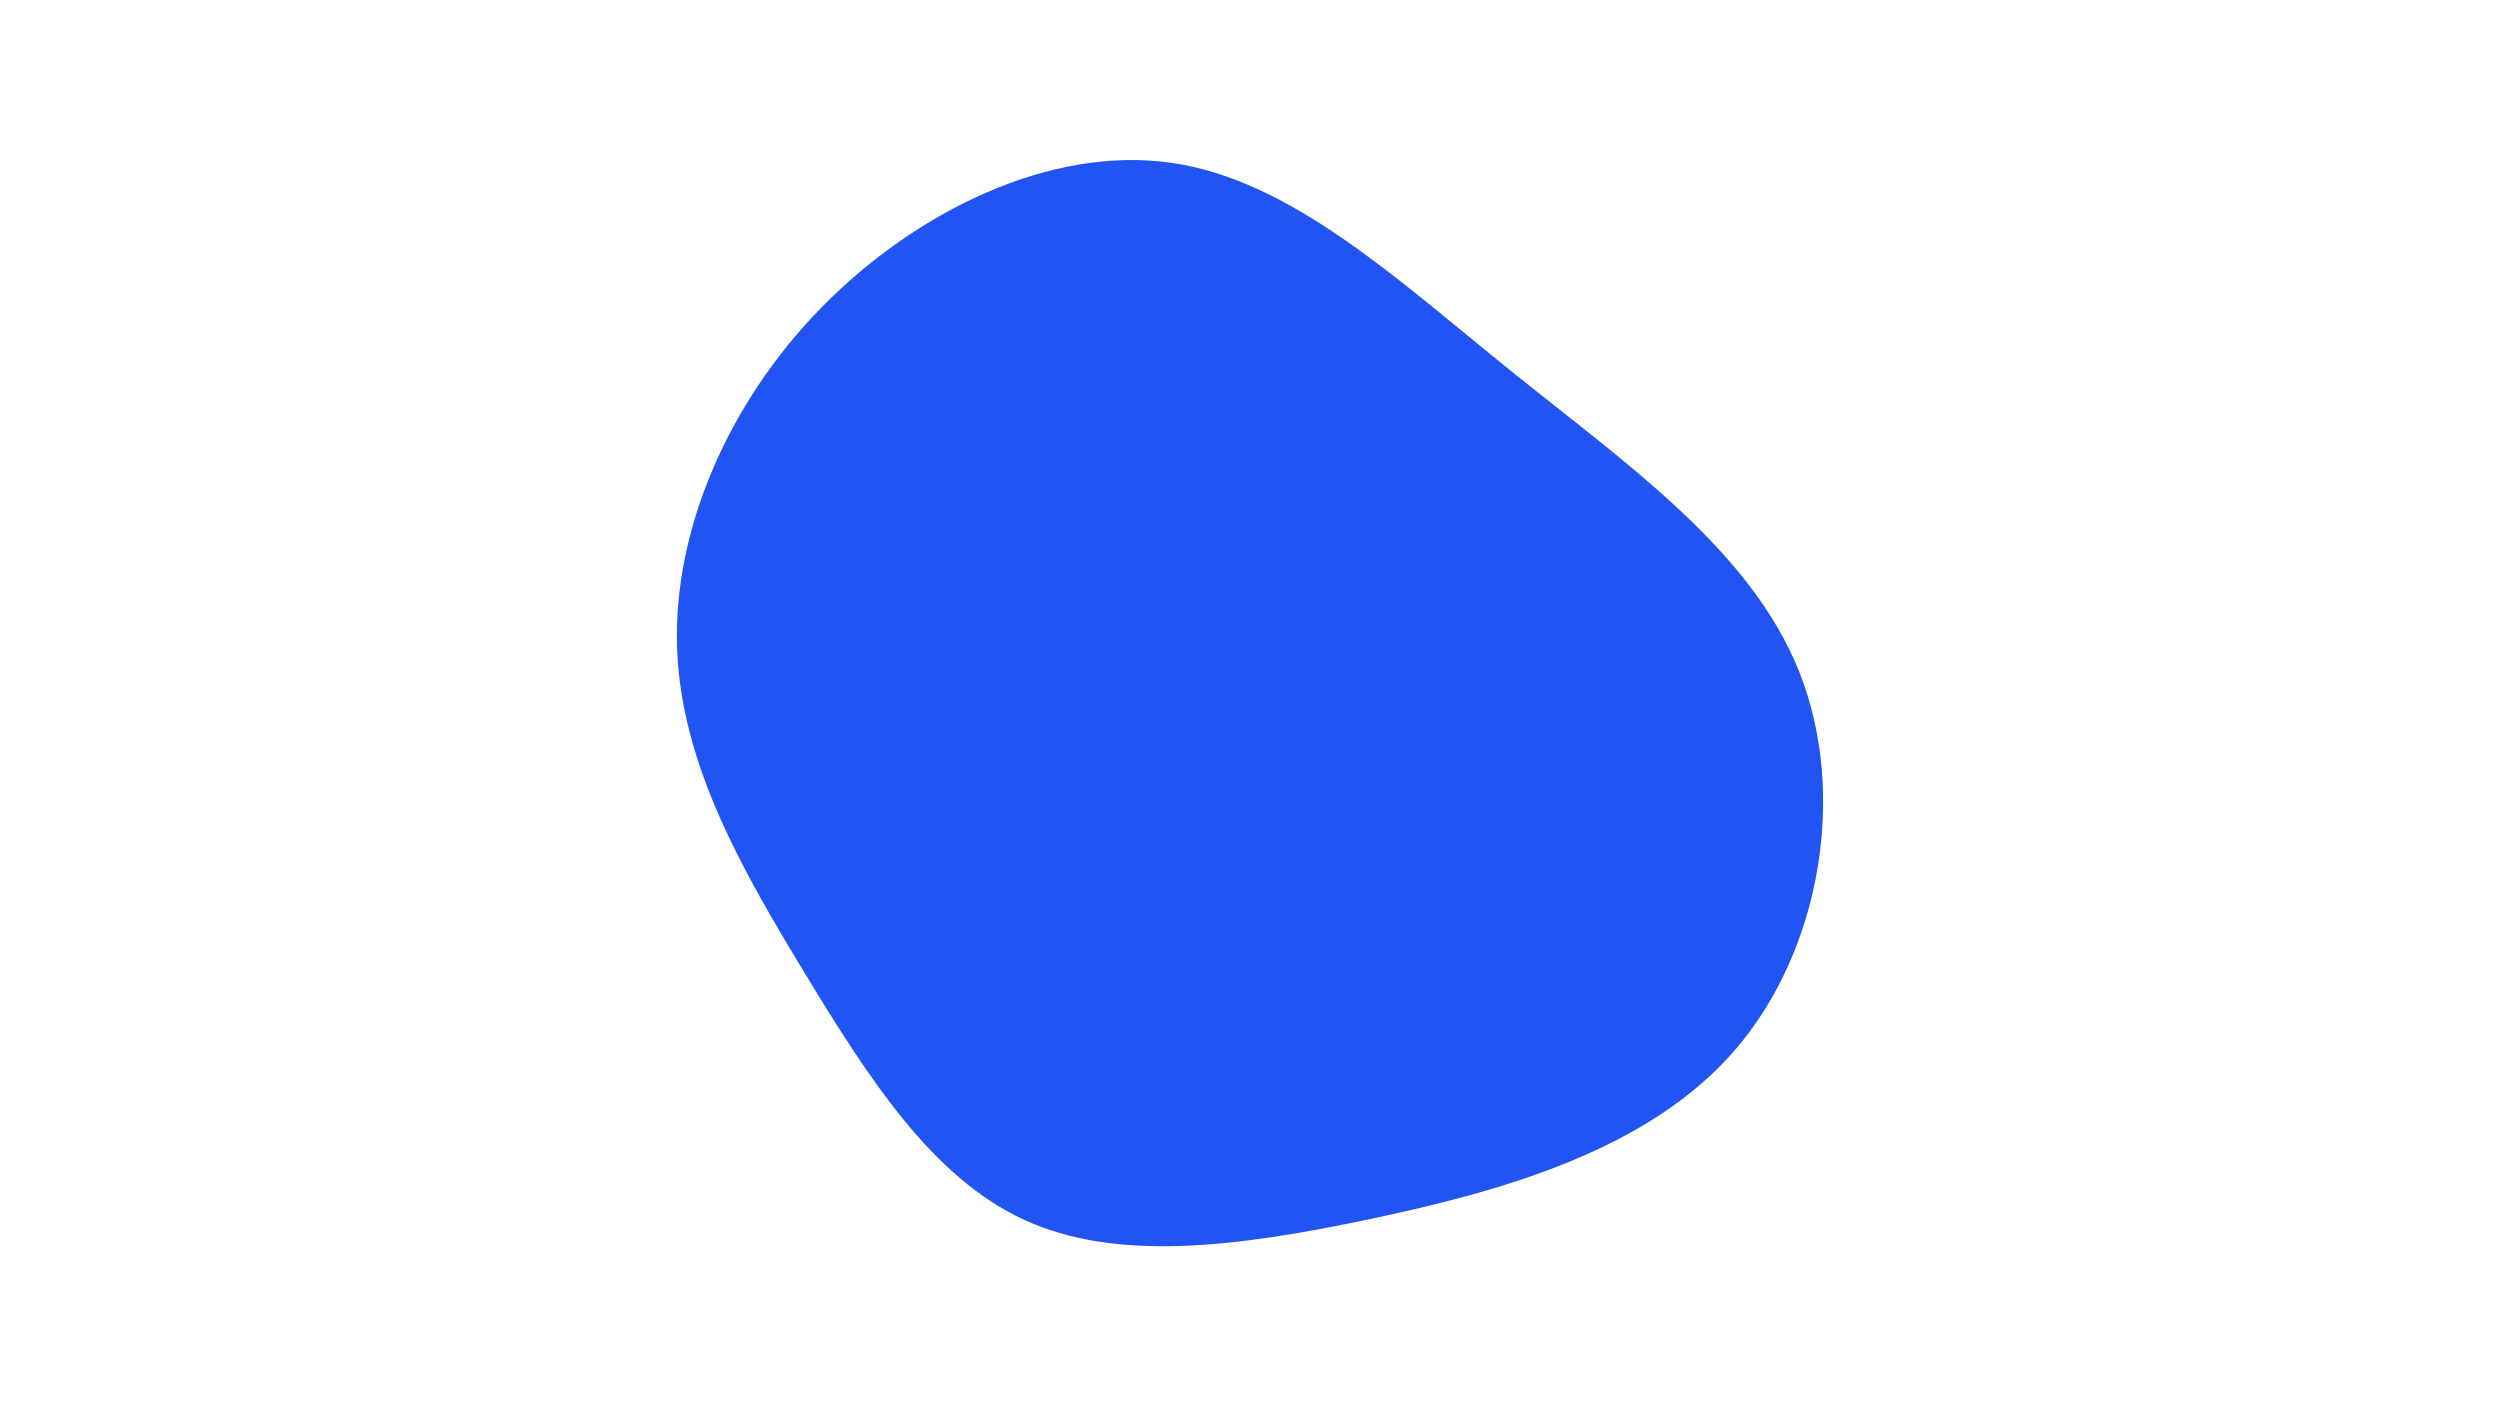 <svg id="visual" viewBox="0 0 1920 1080" width="1920" height="1080" xmlns="http://www.w3.org/2000/svg" xmlns:xlink="http://www.w3.org/1999/xlink" version="1.1"><g transform="translate(909.892 581.646)"><path d="M251.1 -296.3C339.4 -225.2 434.6 -159.3 471.9 -65.8C509.1 27.7 488.4 148.9 422.2 225.2C356 301.5 244.4 333.1 142.2 354.6C40 376.2 -52.7 387.8 -123.5 355.1C-194.3 322.5 -243.3 245.6 -291.5 166.3C-339.6 87 -387 5.2 -389.9 -84.5C-392.8 -174.1 -351.3 -271.7 -278.9 -345.6C-206.5 -419.5 -103.3 -469.7 -10.9 -456.7C81.4 -443.7 162.8 -367.4 251.1 -296.3" fill="#2054F3"></path></g></svg>